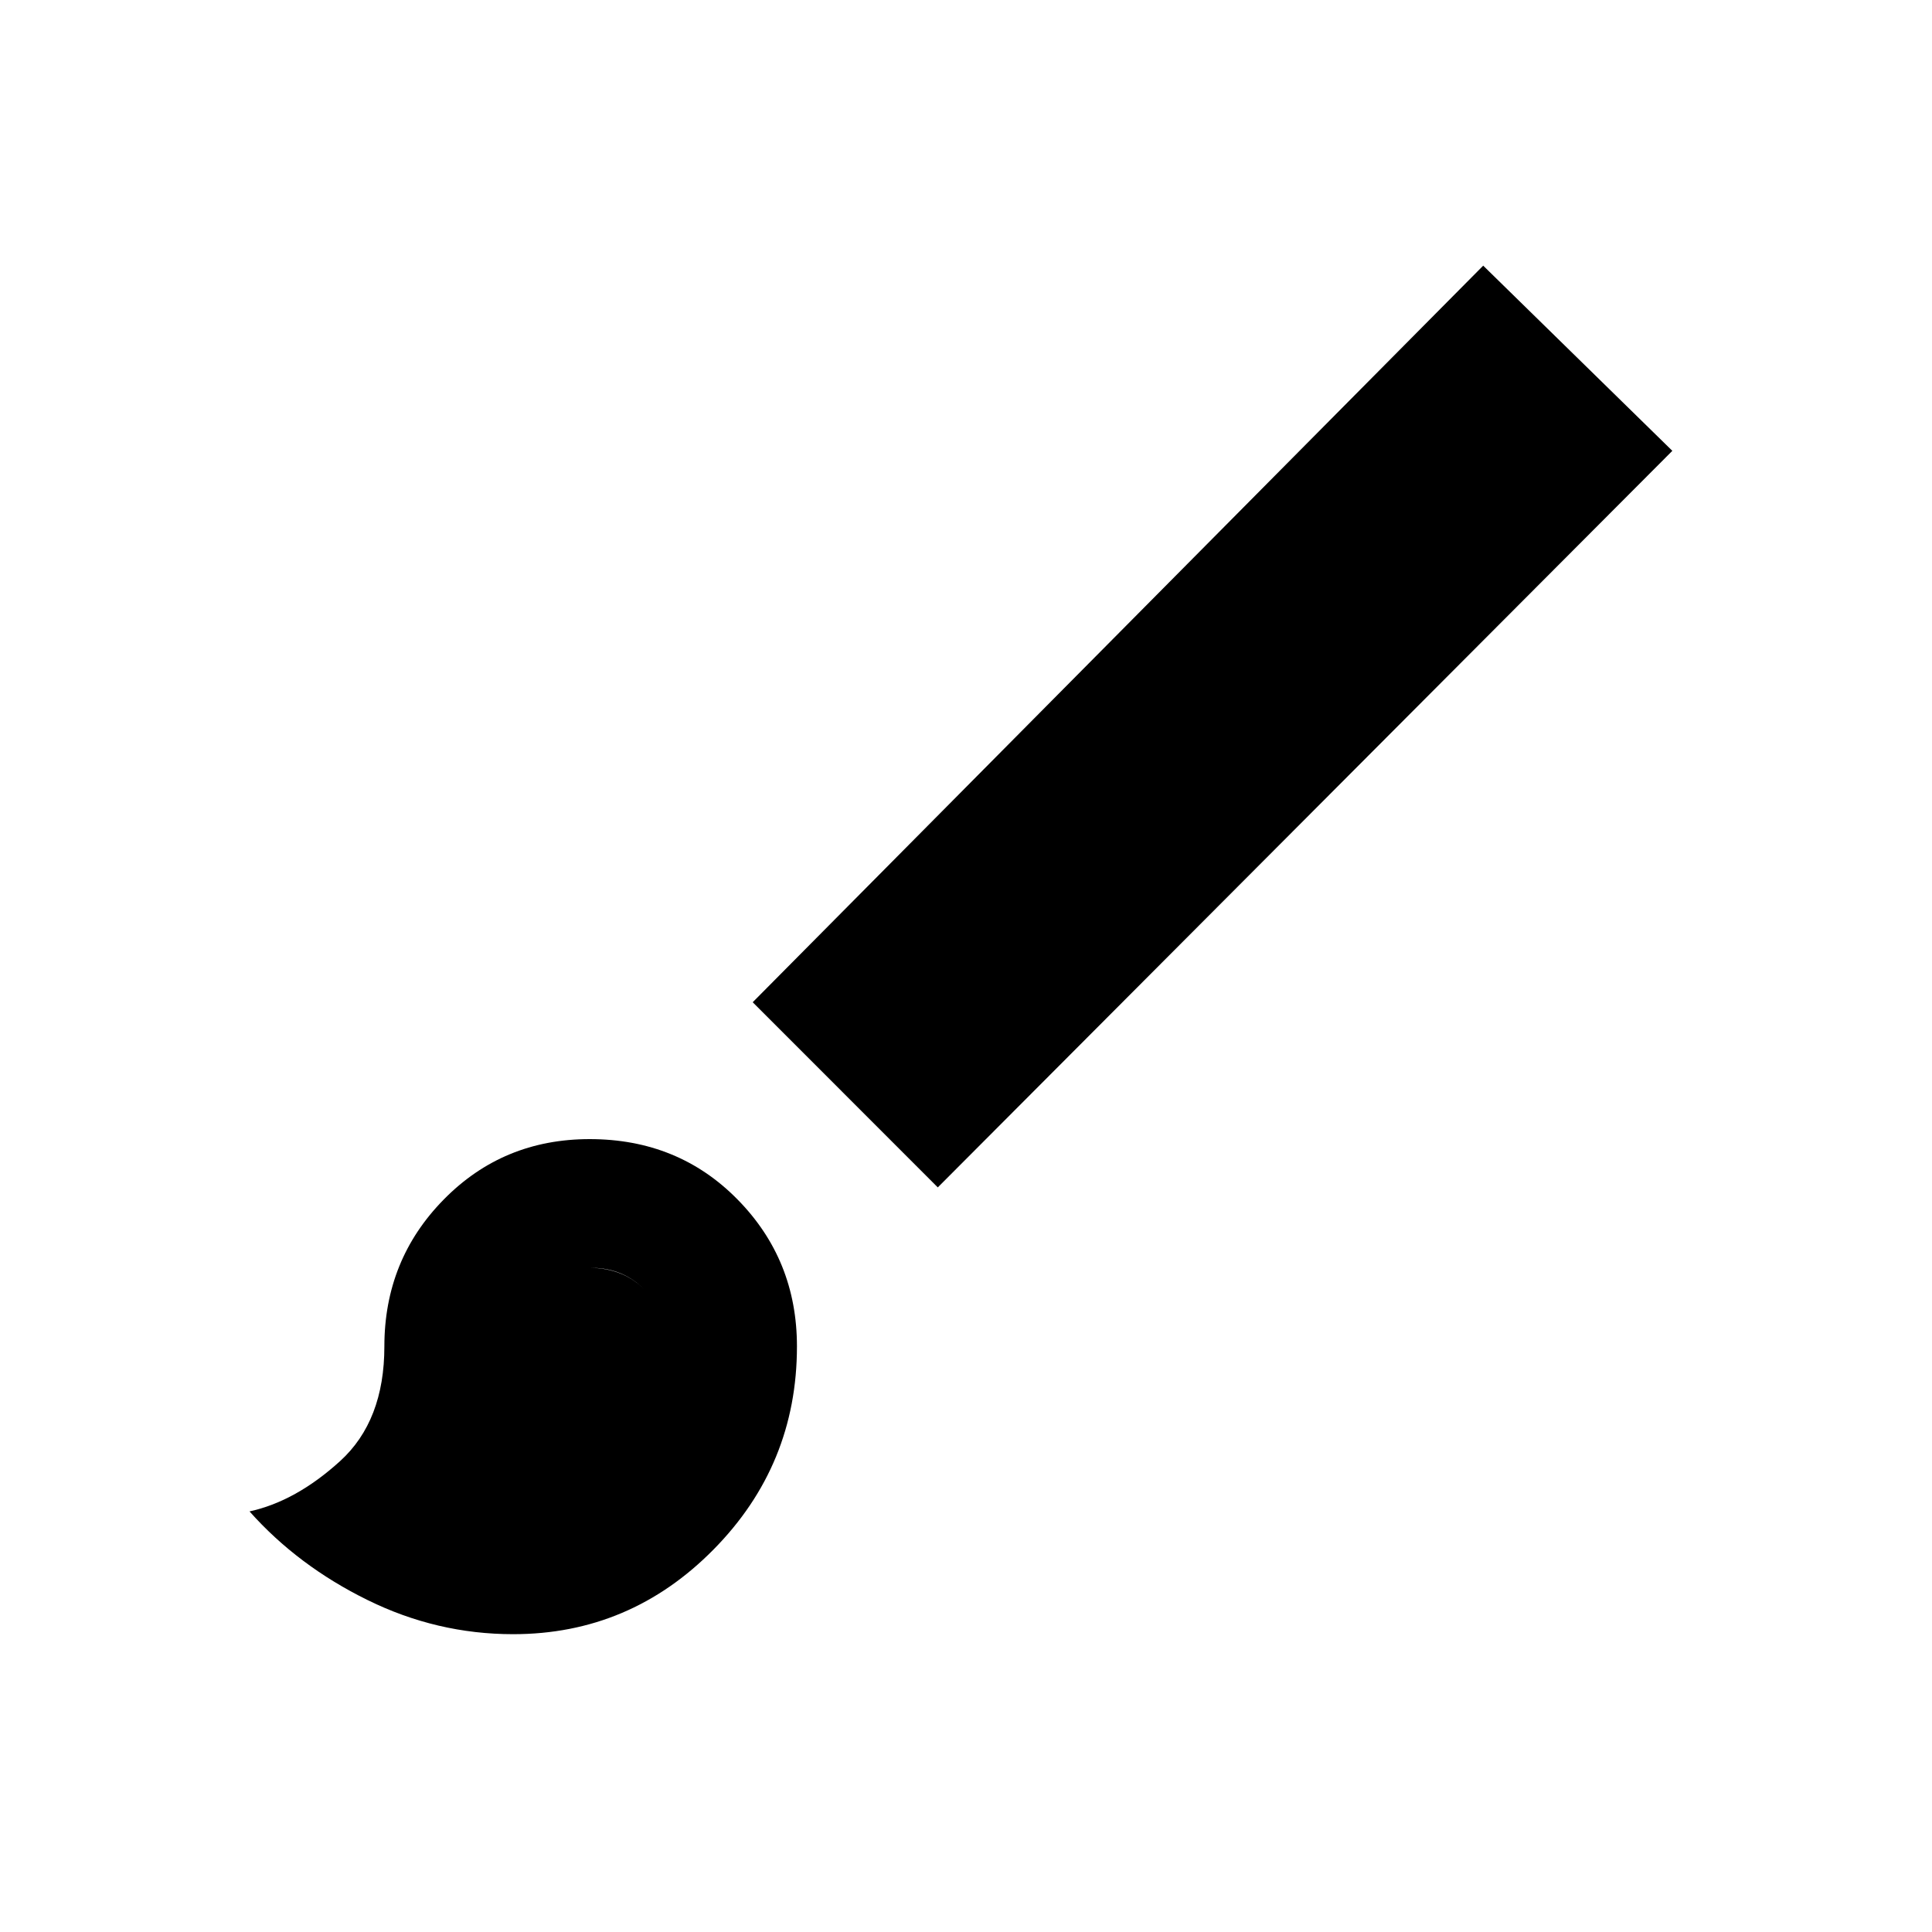 <svg xmlns="http://www.w3.org/2000/svg" height="20" width="20"><path d="M5.312 16.917q-.791 0-1.51-.355-.719-.354-1.219-.916.479-.104.938-.521.458-.417.458-1.187 0-.896.615-1.521.614-.625 1.51-.625.917 0 1.531.625.615.625.615 1.521 0 1.229-.865 2.104-.864.875-2.073.875Zm0-1.334q.646 0 1.126-.479.479-.479.479-1.166 0-.334-.229-.573-.23-.24-.563-.24-.354 0-.583.24-.23.239-.23.573 0 .5-.124.916-.126.417-.355.708.084.042.229.032.146-.011.25-.011Zm4.396-3.291-1.916-1.917 7.562-7.625 1.958 1.917Zm-4.396 3.291q-.104 0-.25.011-.145.01-.229-.032.229-.291.355-.708.124-.416.124-.916 0-.334.23-.573.229-.24.562-.24.354 0 .584.24.229.239.229.573 0 .687-.479 1.166-.48.479-1.126.479Z"/></svg>